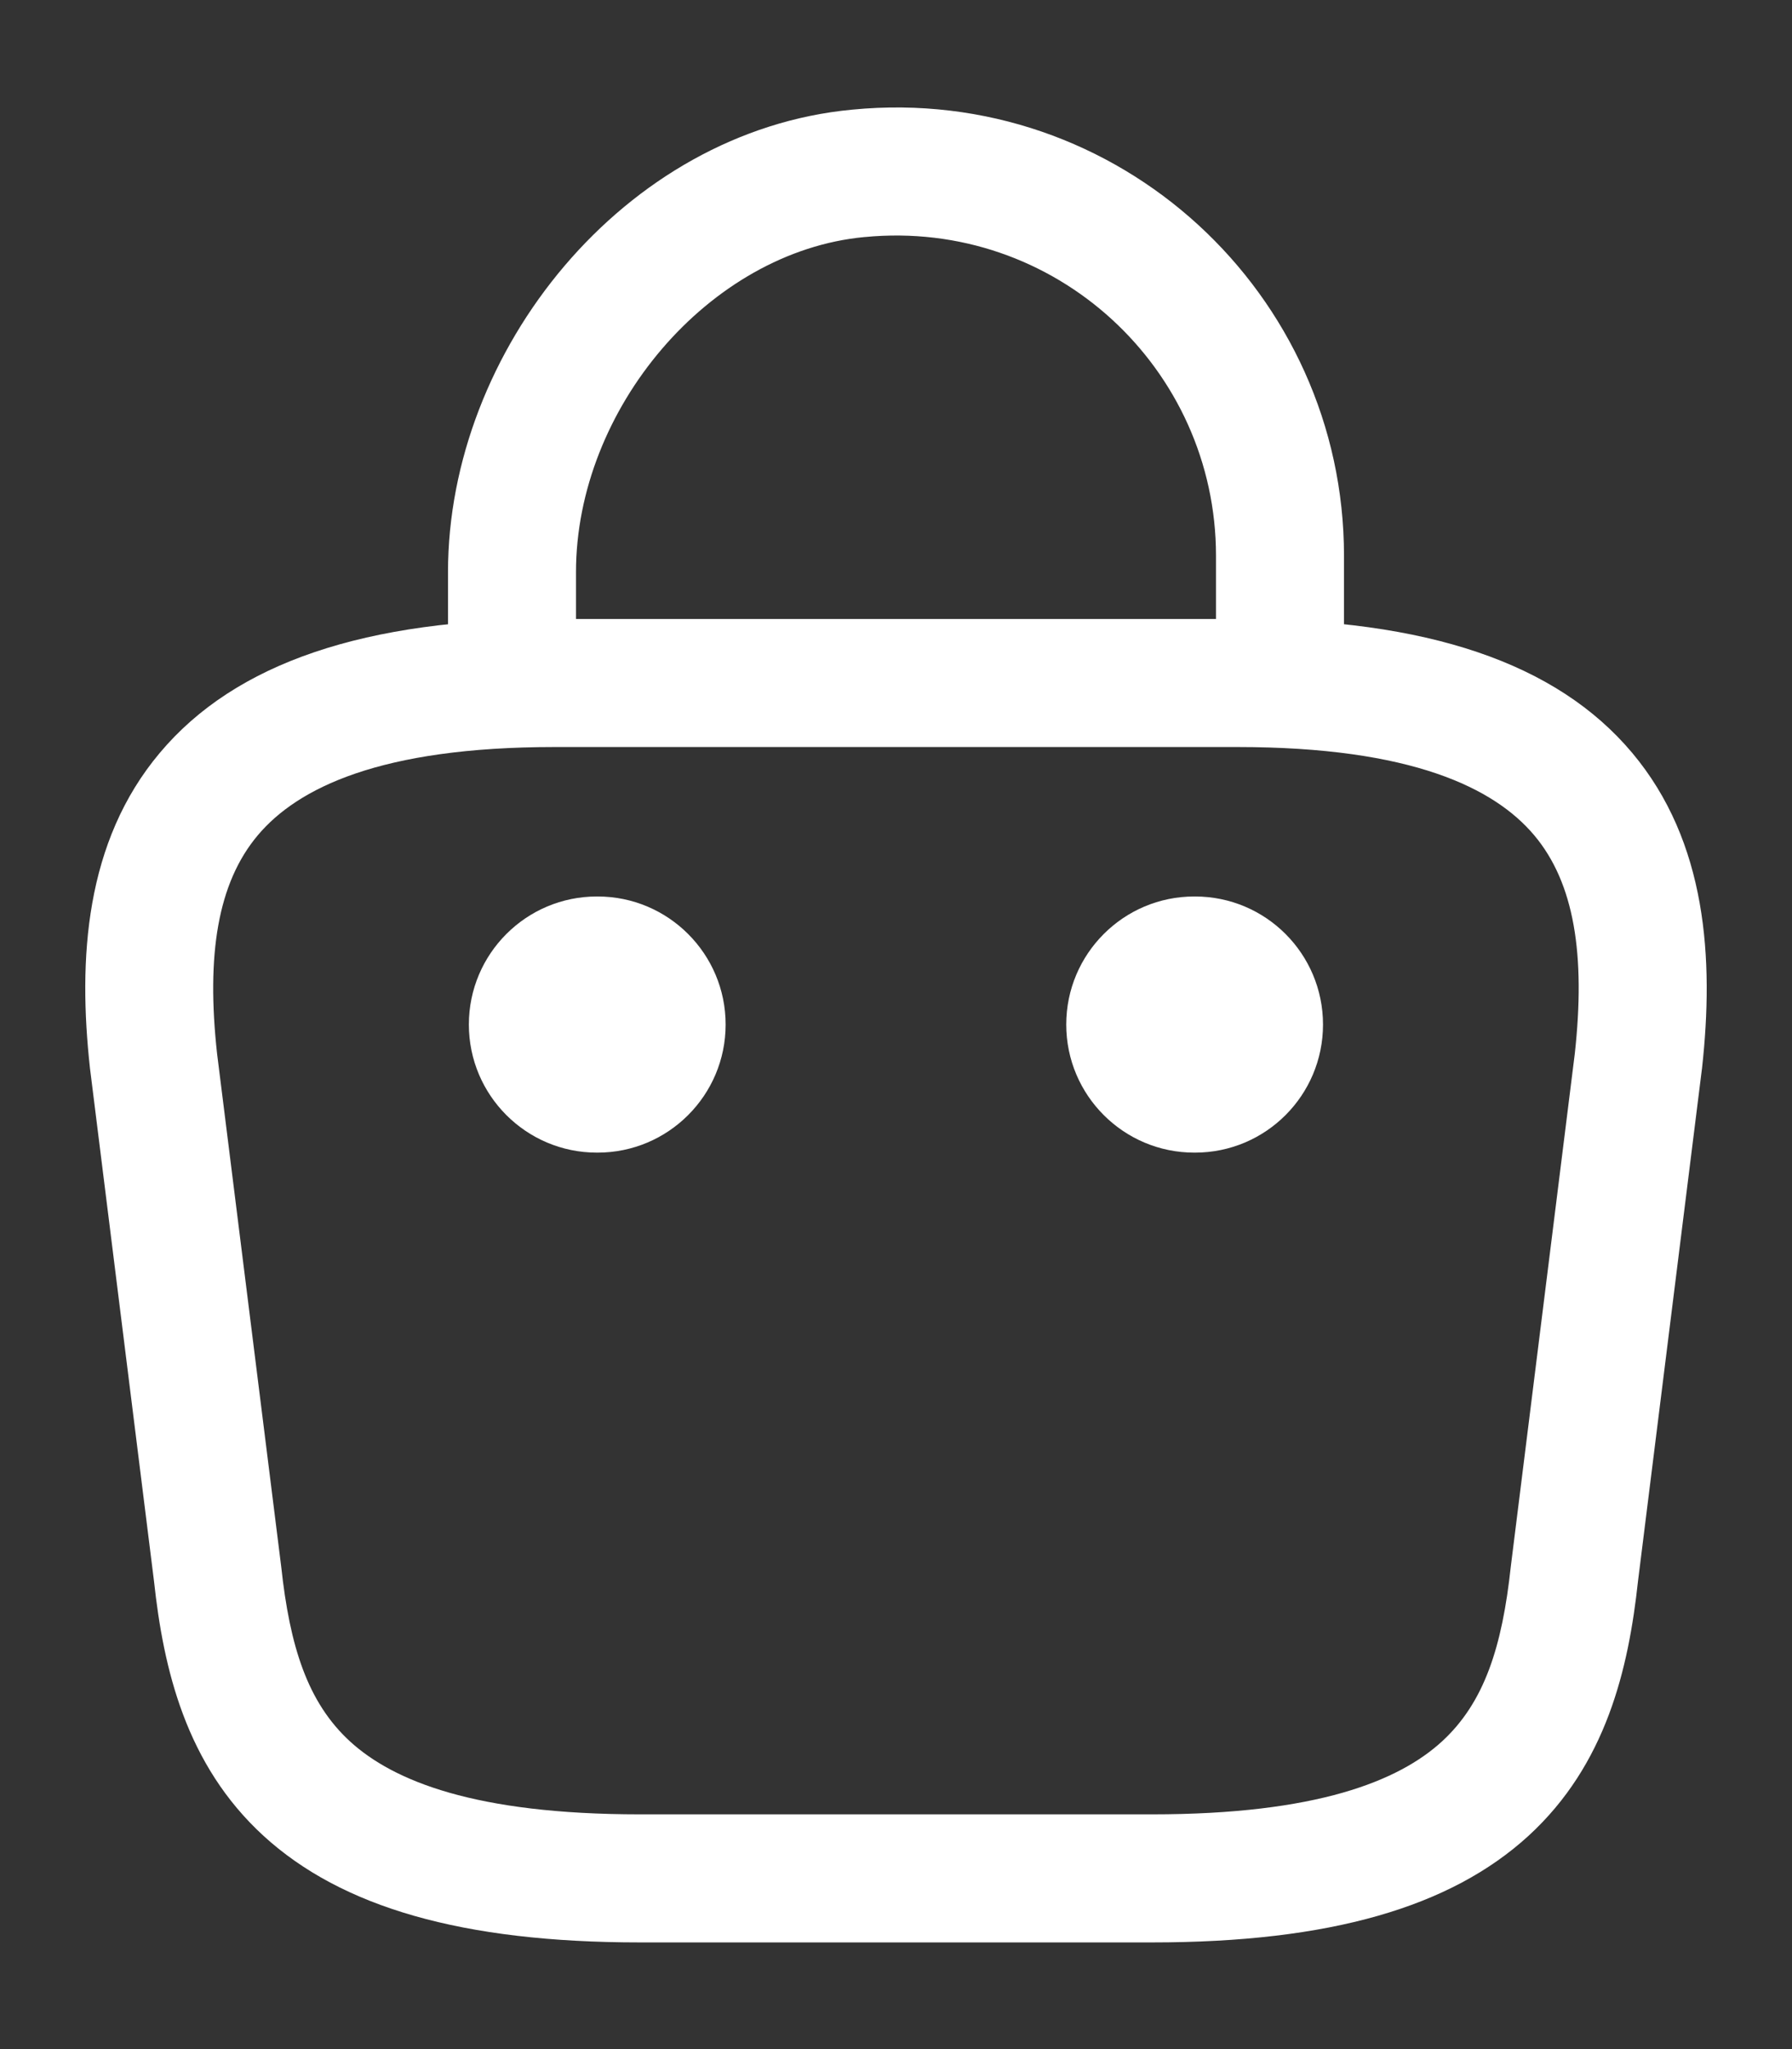 <svg width="14" height="16" viewBox="0 0 14 16" fill="none" xmlns="http://www.w3.org/2000/svg">
<rect x="0" y="0" width="14" height="16" fill="#333333" stroke="none"/>
<path fill-rule="evenodd" clip-rule="evenodd" d="M9.5 4.34C9.5 2.878 8.244 1.707 6.755 1.851L6.753 1.851C5.539 1.965 4.5 3.195 4.5 4.467V5.113C4.5 5.39 4.276 5.613 4 5.613C3.724 5.613 3.5 5.39 3.5 5.113V4.467C3.5 2.739 4.874 1.023 6.659 0.856C8.743 0.654 10.5 2.296 10.5 4.34V5.26C10.5 5.536 10.276 5.76 10 5.76C9.724 5.76 9.5 5.536 9.5 5.26V4.34Z" fill="white"/>
<path fill-rule="evenodd" clip-rule="evenodd" d="M1.249 5.878C1.839 5.176 2.851 4.833 4.333 4.833H9.667C11.149 4.833 12.161 5.176 12.751 5.878C13.336 6.574 13.391 7.489 13.297 8.342L13.296 8.349L12.797 12.345C12.723 13.029 12.55 13.778 11.94 14.336C11.332 14.891 10.391 15.167 9 15.167H5C3.609 15.167 2.668 14.891 2.06 14.336C1.45 13.778 1.277 13.029 1.203 12.345L0.703 8.342C0.609 7.489 0.663 6.574 1.249 5.878ZM1.696 8.228L2.197 12.233C2.264 12.855 2.402 13.293 2.735 13.598C3.072 13.906 3.711 14.167 5 14.167H9C10.289 14.167 10.928 13.906 11.265 13.598C11.598 13.293 11.736 12.855 11.803 12.233L11.804 12.225L12.303 8.228C12.388 7.456 12.3 6.895 11.986 6.522C11.676 6.154 11.031 5.833 9.667 5.833H4.333C2.969 5.833 2.324 6.154 2.014 6.522C1.7 6.895 1.611 7.456 1.696 8.228Z" fill="white"/>
<path fill-rule="evenodd" clip-rule="evenodd" d="M8.33 8C8.33 7.448 8.778 7 9.33 7H9.336C9.889 7 10.336 7.448 10.336 8C10.336 8.552 9.889 9 9.336 9H9.33C8.778 9 8.33 8.552 8.33 8Z" fill="white"/>
<path fill-rule="evenodd" clip-rule="evenodd" d="M3.663 8C3.663 7.448 4.111 7 4.663 7H4.669C5.221 7 5.669 7.448 5.669 8C5.669 8.552 5.221 9 4.669 9H4.663C4.111 9 3.663 8.552 3.663 8Z" fill="white"/>
</svg>
